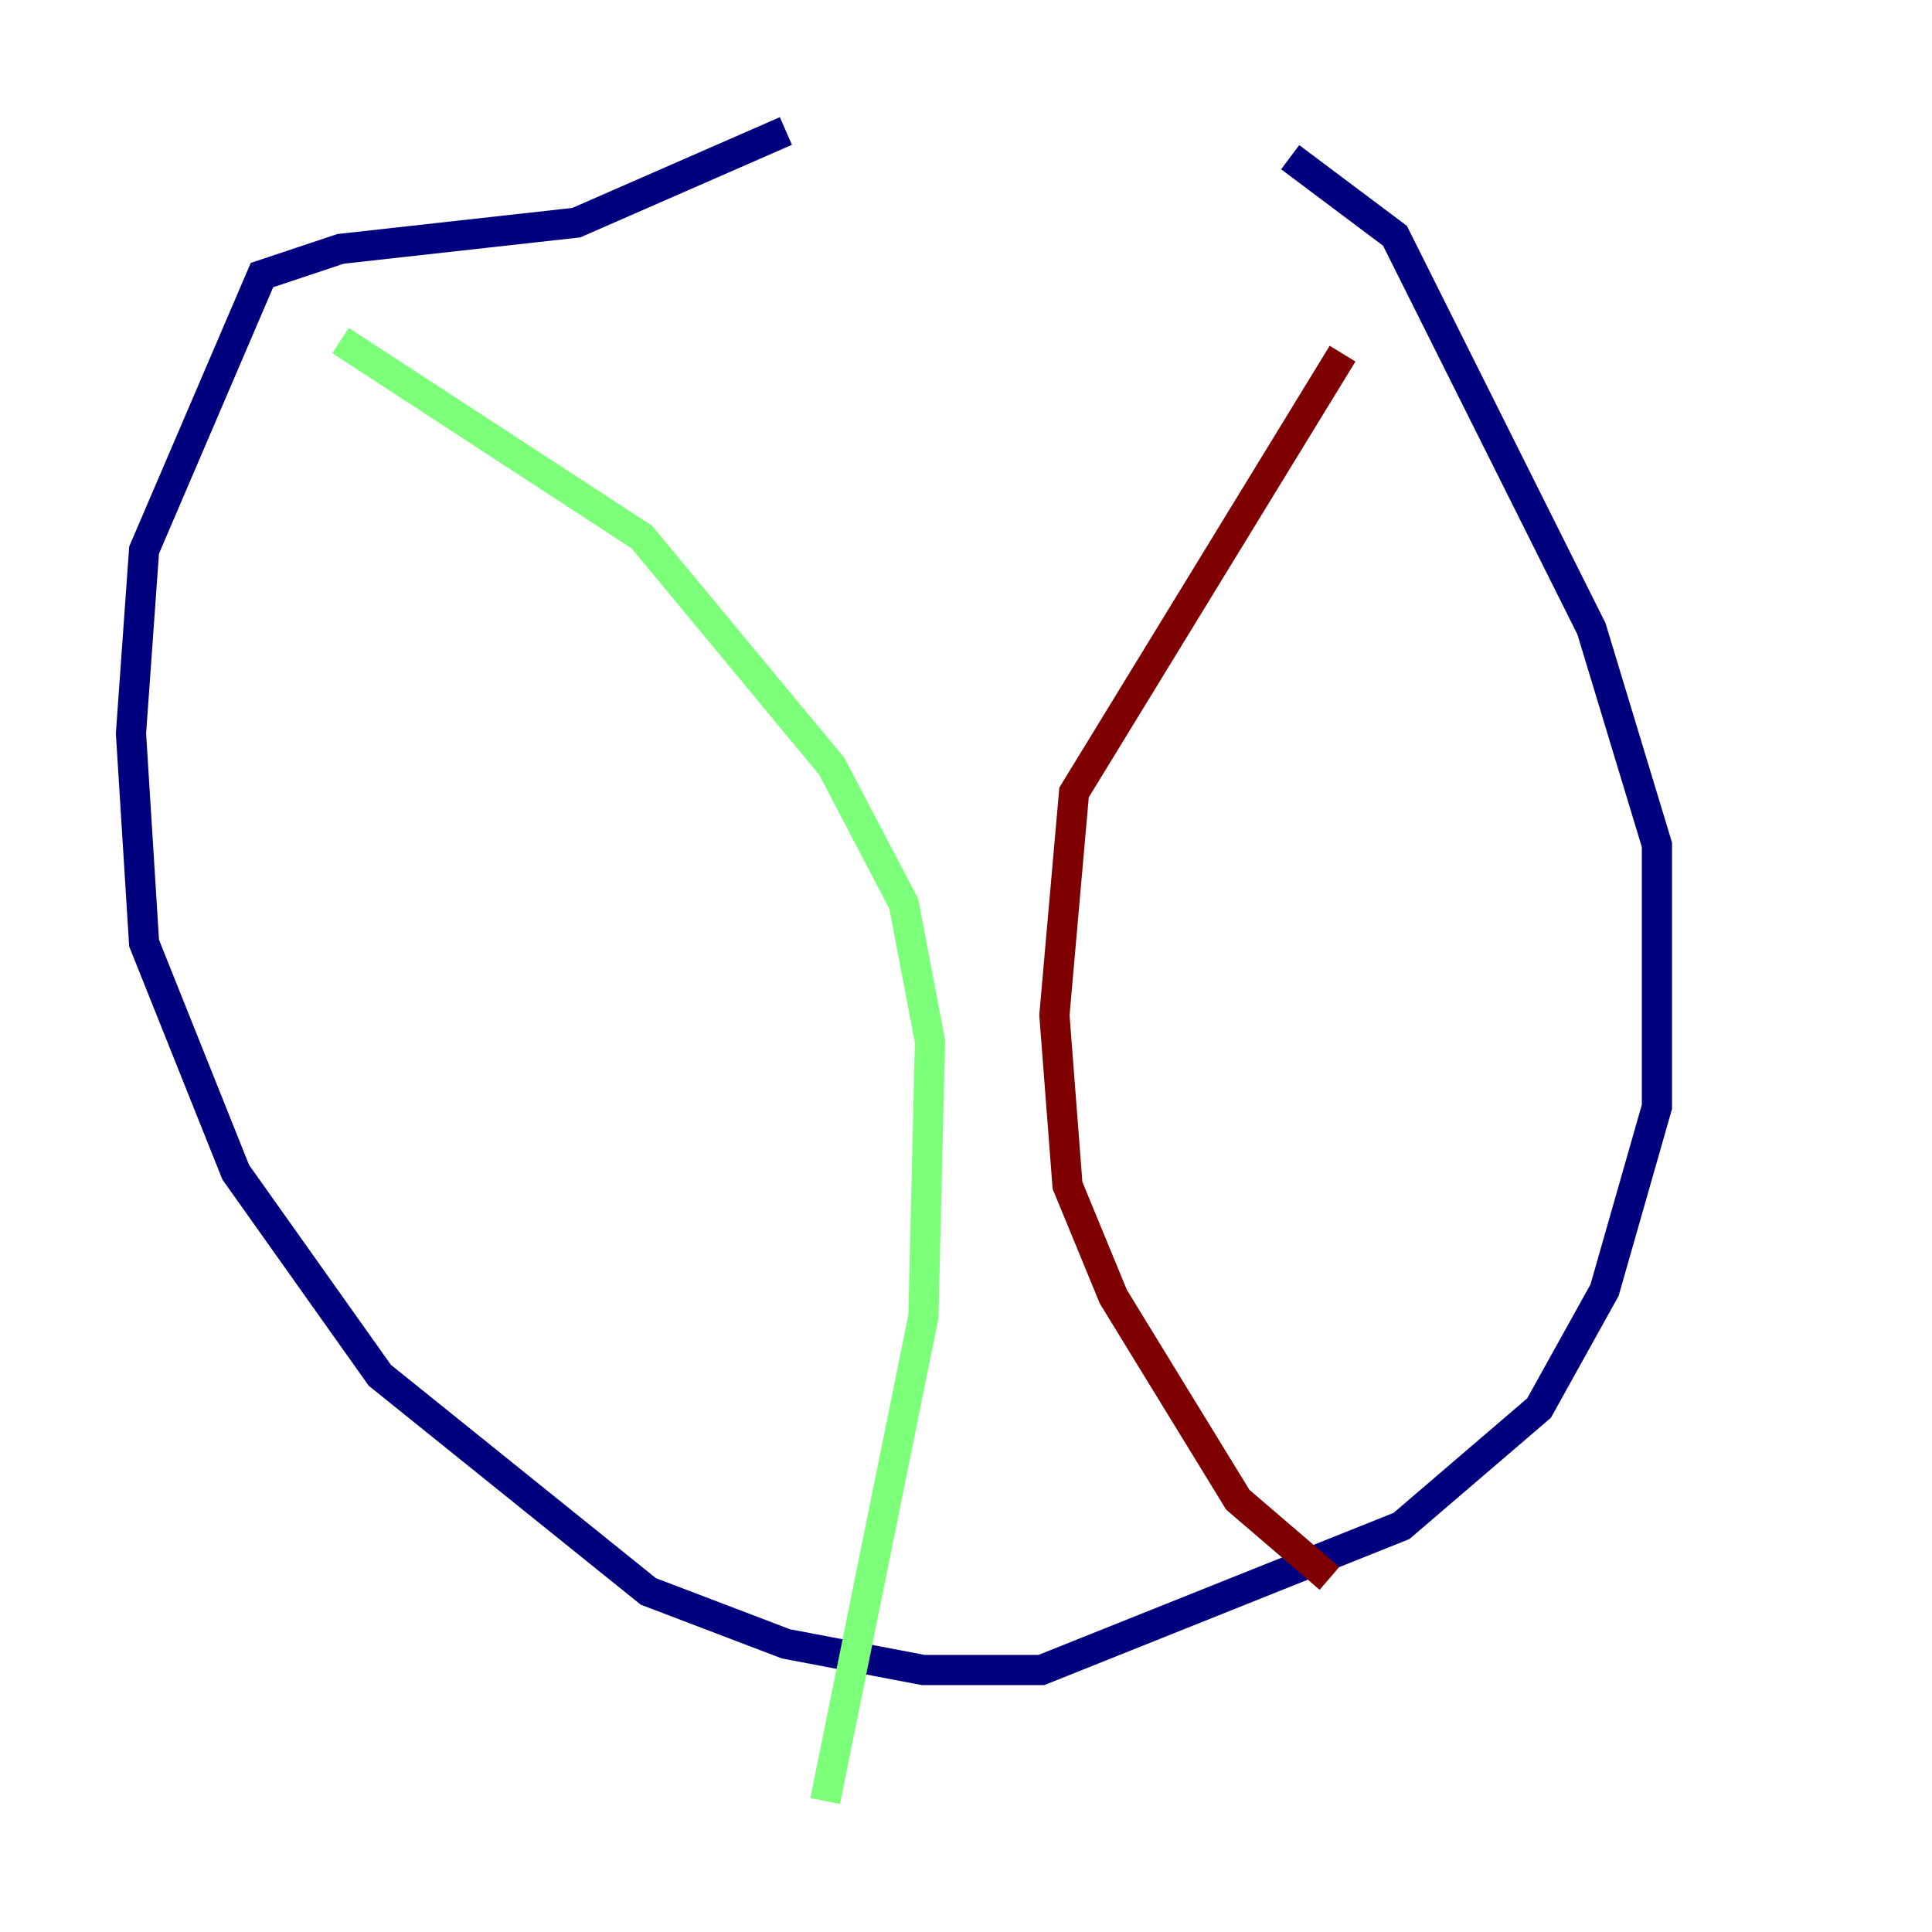 <?xml version="1.0" encoding="utf-8" ?>
<svg baseProfile="tiny" height="128" version="1.2" viewBox="0,0,128,128" width="128" xmlns="http://www.w3.org/2000/svg" xmlns:ev="http://www.w3.org/2001/xml-events" xmlns:xlink="http://www.w3.org/1999/xlink"><defs /><polyline fill="none" points="52.068,8.678 38.183,14.752 22.563,16.488 17.356,18.224 9.546,36.447 8.678,48.597 9.546,62.481 15.62,77.668 25.166,91.119 42.956,105.437 52.068,108.909 61.18,110.644 68.99,110.644 92.854,101.098 101.966,93.288 106.305,85.478 109.776,73.329 109.776,55.973 105.437,41.654 92.42,15.62 85.478,10.414" stroke="#00007f" stroke-width="2" /><polyline fill="none" points="22.563,22.563 42.522,35.58 55.105,50.766 59.878,59.878 61.614,68.99 61.18,87.214 54.671,119.322" stroke="#7cff79" stroke-width="2" /><polyline fill="none" points="88.949,23.43 71.159,52.502 69.858,67.254 70.725,78.536 73.763,85.912 82.007,99.363 88.081,104.57" stroke="#7f0000" stroke-width="2" /></svg>
